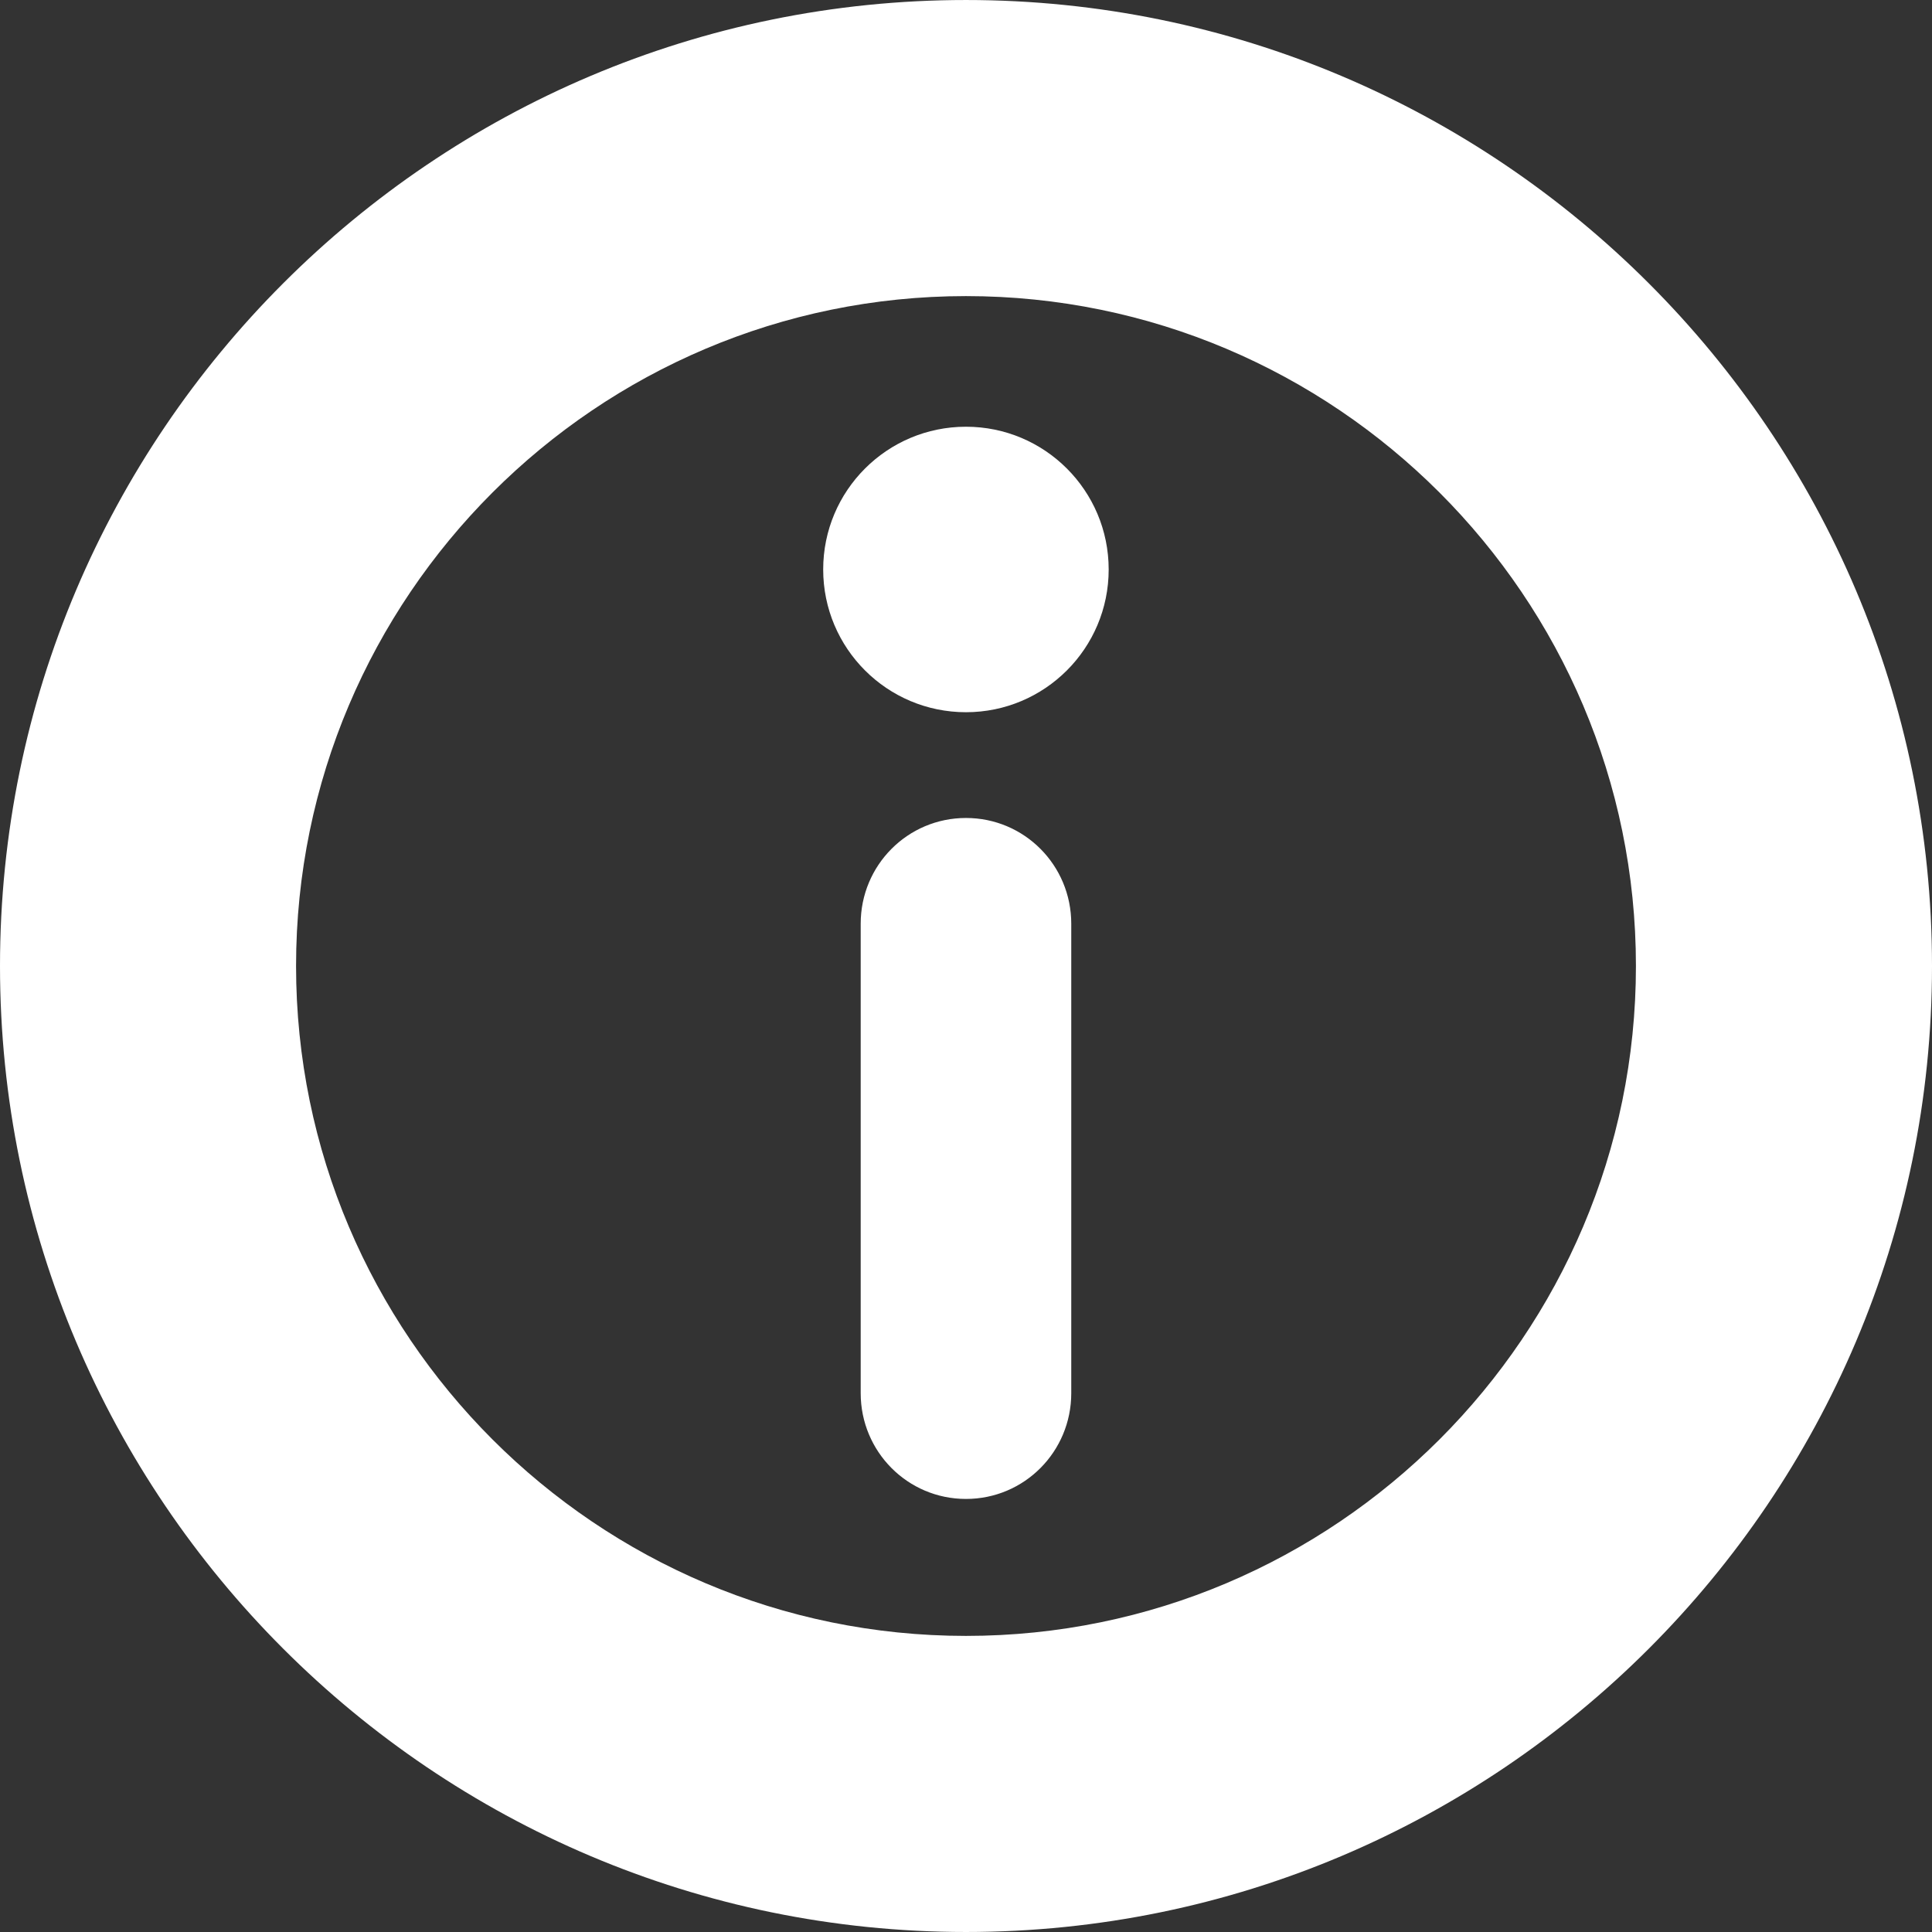 <?xml version="1.0" encoding="iso-8859-1"?>
<!-- Generator: Adobe Illustrator 16.0.0, SVG Export Plug-In . SVG Version: 6.00 Build 0)  -->
<!DOCTYPE svg PUBLIC "-//W3C//DTD SVG 1.1//EN" "http://www.w3.org/Graphics/SVG/1.1/DTD/svg11.dtd">
<svg xmlns="http://www.w3.org/2000/svg" xmlns:xlink="http://www.w3.org/1999/xlink" version="1.1" id="Capa_1" x="0px" y="0px" width="512px" height="512px" viewBox="0 0 488.484 488.484" style="enable-background:new 0 0 488.484 488.484;" xml:space="preserve">
<rect x="0" y="0" width="488.484" height="488.484" fill="#333333" stroke="none"/>
<g>
	<g>
		<path d="M244.236,0.002C109.562,0.002,0,109.565,0,244.238c0,134.679,109.563,244.244,244.236,244.244    c134.684,0,244.249-109.564,244.249-244.244C488.484,109.566,378.92,0.002,244.236,0.002z M244.236,413.619    c-93.4,0-169.38-75.979-169.38-169.379c0-93.396,75.979-169.375,169.38-169.375s169.391,75.979,169.391,169.375    C413.627,337.641,337.637,413.619,244.236,413.619z" fill="#FFFFFF"/>
		<path d="M244.236,206.816c-14.757,0-26.619,11.962-26.619,26.73v118.709c0,14.769,11.862,26.735,26.619,26.735    c14.769,0,26.62-11.967,26.62-26.735V233.546C270.855,218.778,259.005,206.816,244.236,206.816z" fill="#FFFFFF"/>
		<path d="M244.236,107.893c-19.949,0-36.102,16.158-36.102,36.091c0,19.934,16.152,36.092,36.102,36.092    c19.929,0,36.081-16.158,36.081-36.092C280.316,124.051,264.165,107.893,244.236,107.893z" fill="#FFFFFF"/>
	</g>
</g>
<g>
</g>
<g>
</g>
<g>
</g>
<g>
</g>
<g>
</g>
<g>
</g>
<g>
</g>
<g>
</g>
<g>
</g>
<g>
</g>
<g>
</g>
<g>
</g>
<g>
</g>
<g>
</g>
<g>
</g>
</svg>
